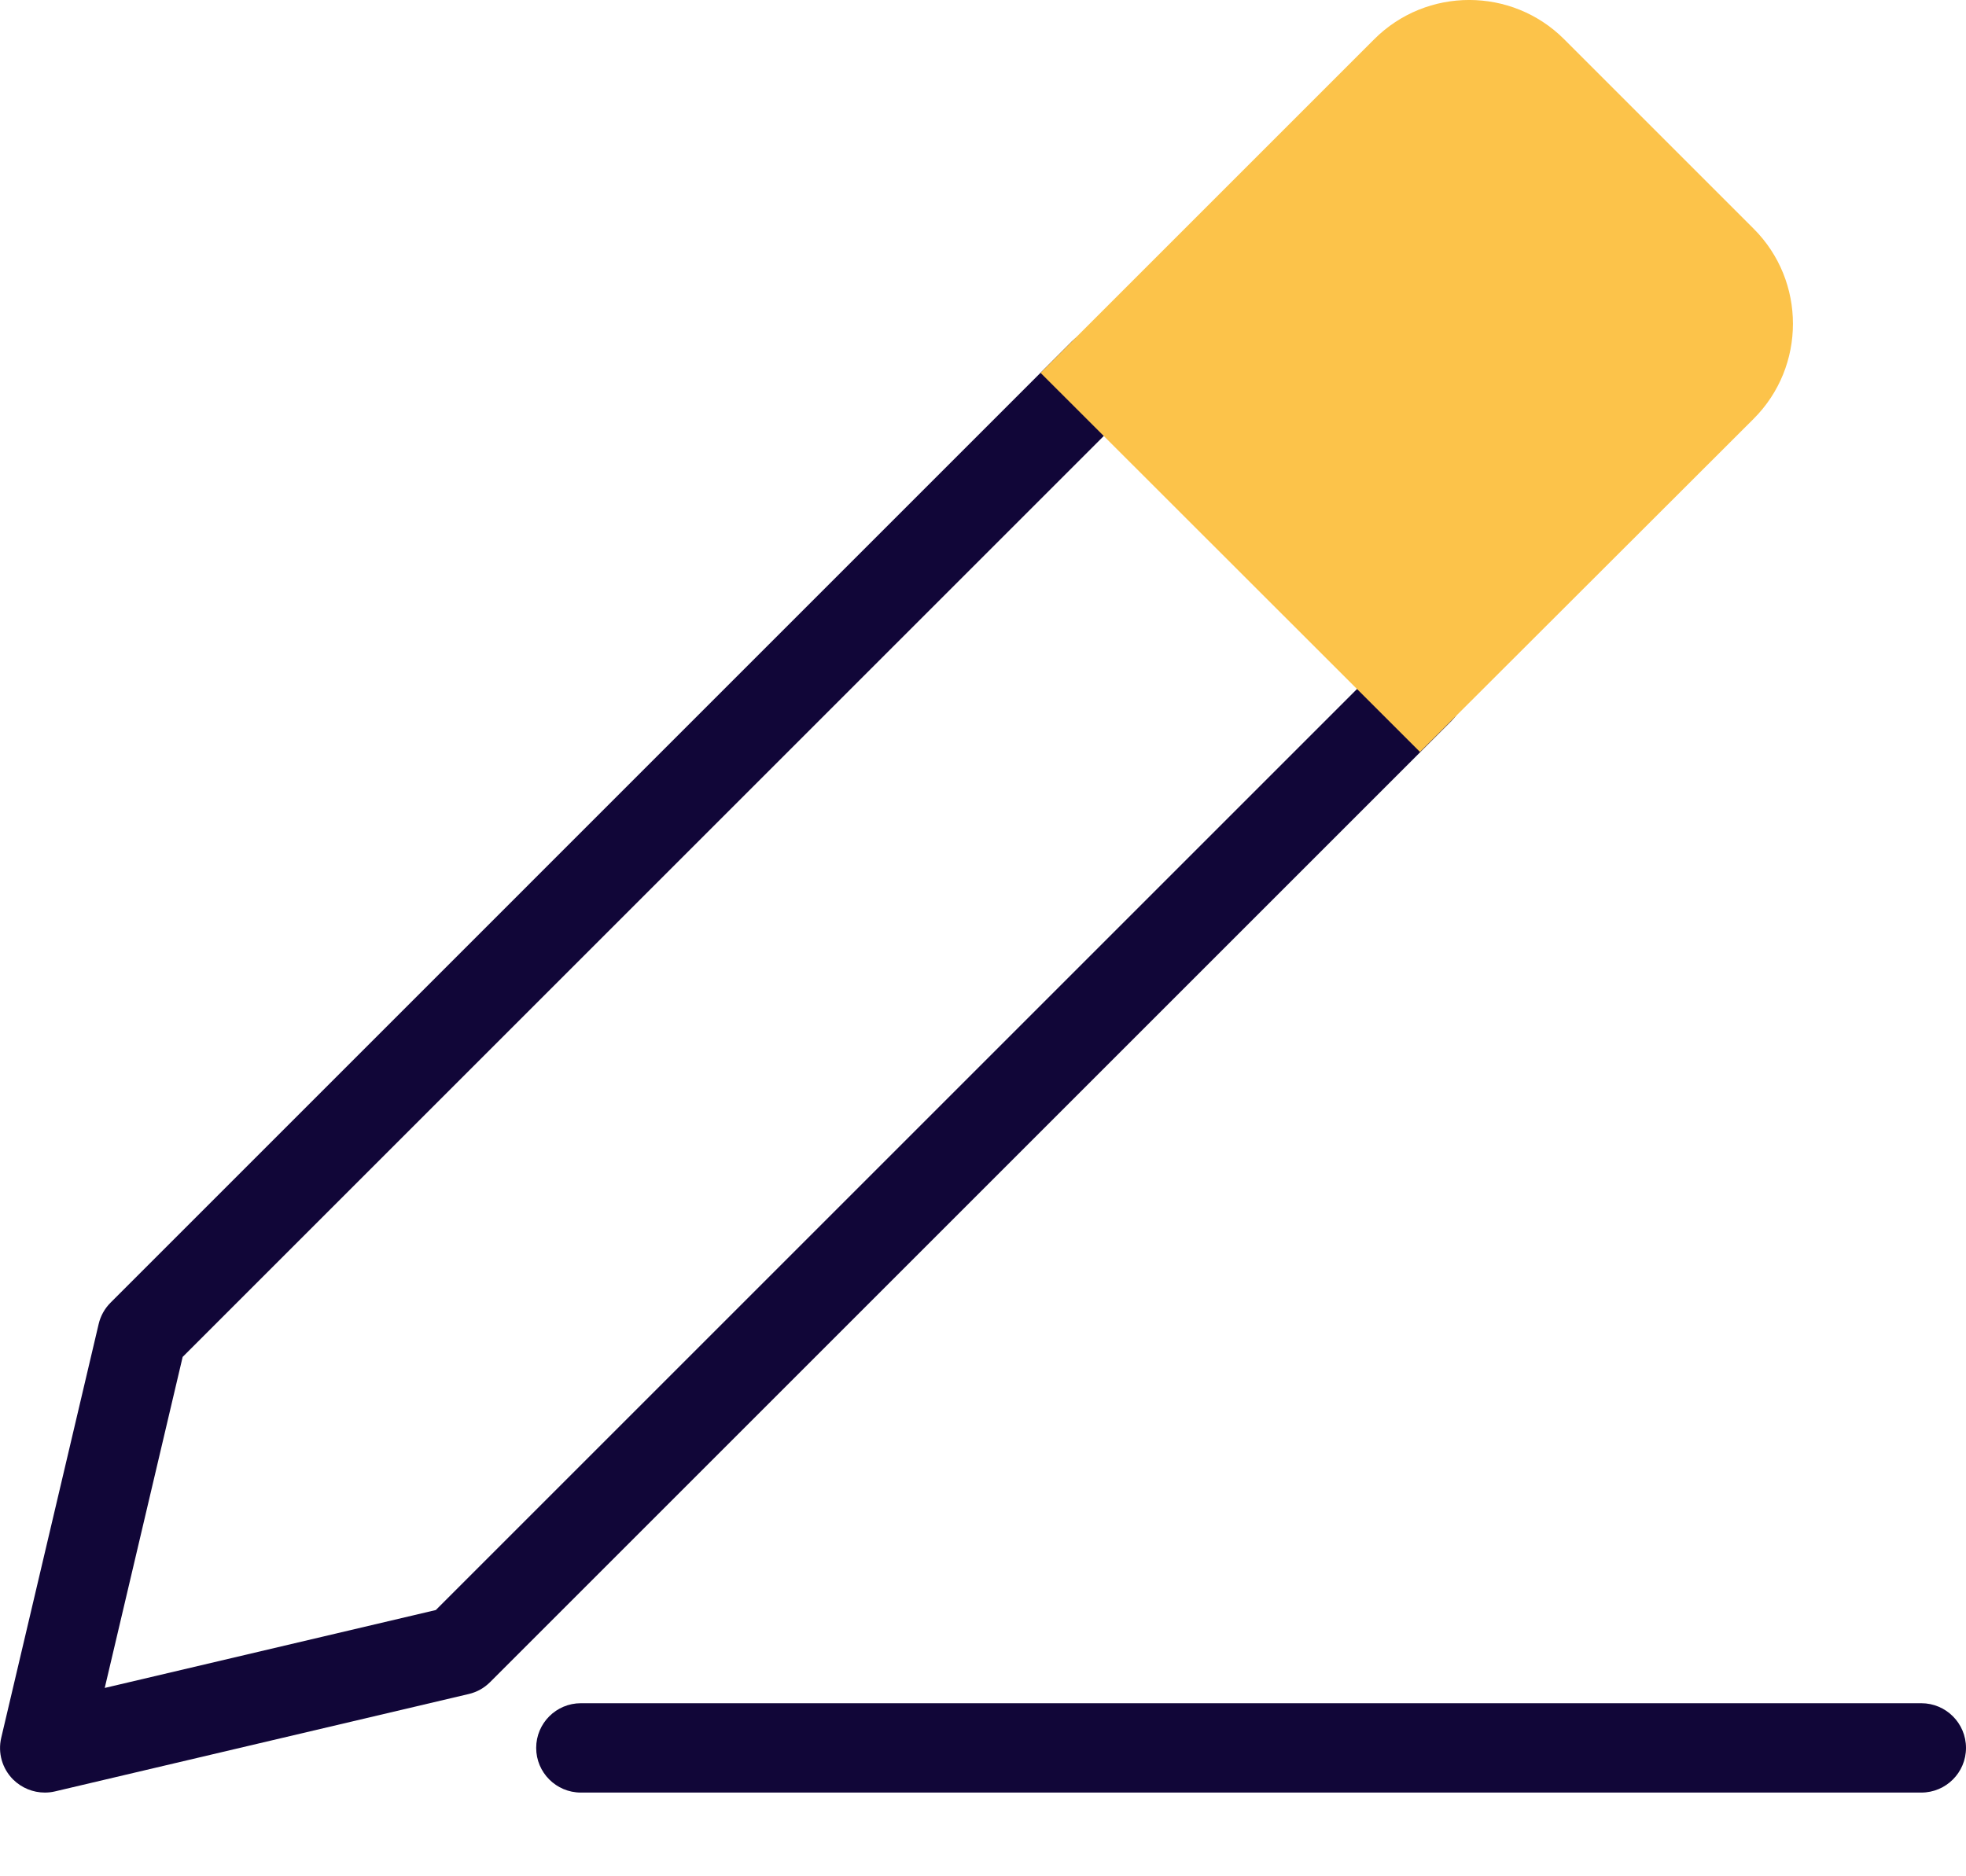 <svg width="22" height="21" viewBox="0 0 22 21" fill="none" xmlns="http://www.w3.org/2000/svg">
<path d="M21.5 20.063H6.5C6.224 20.063 6 19.839 6 19.563C6 19.287 6.224 19.063 6.5 19.063H21.5C21.776 19.063 22 19.287 22 19.563C22 19.839 21.776 20.063 21.5 20.063Z" fill="#110638"/>
<path d="M0.501 20.063C0.37 20.063 0.242 20.011 0.147 19.917C0.024 19.794 -0.026 19.618 0.014 19.449L1.104 14.819C1.125 14.729 1.171 14.646 1.237 14.58L11.996 3.82C12.191 3.625 12.508 3.625 12.704 3.82C12.899 4.015 12.899 4.332 12.704 4.527L2.044 15.187L1.172 18.892L4.877 18.02L15.537 7.36C15.732 7.165 16.049 7.165 16.244 7.36C16.439 7.555 16.439 7.872 16.244 8.067L5.484 18.827C5.418 18.893 5.336 18.939 5.245 18.96L0.615 20.05C0.578 20.059 0.539 20.063 0.501 20.063Z" fill="#110638"/>
<path d="M15.89 8.416L11.644 4.173L15.377 0.44C15.963 -0.147 16.918 -0.147 17.504 0.44L19.624 2.56C20.21 3.146 20.21 4.101 19.624 4.687L15.89 8.416Z" fill="#FCC34A"/>
</svg>
